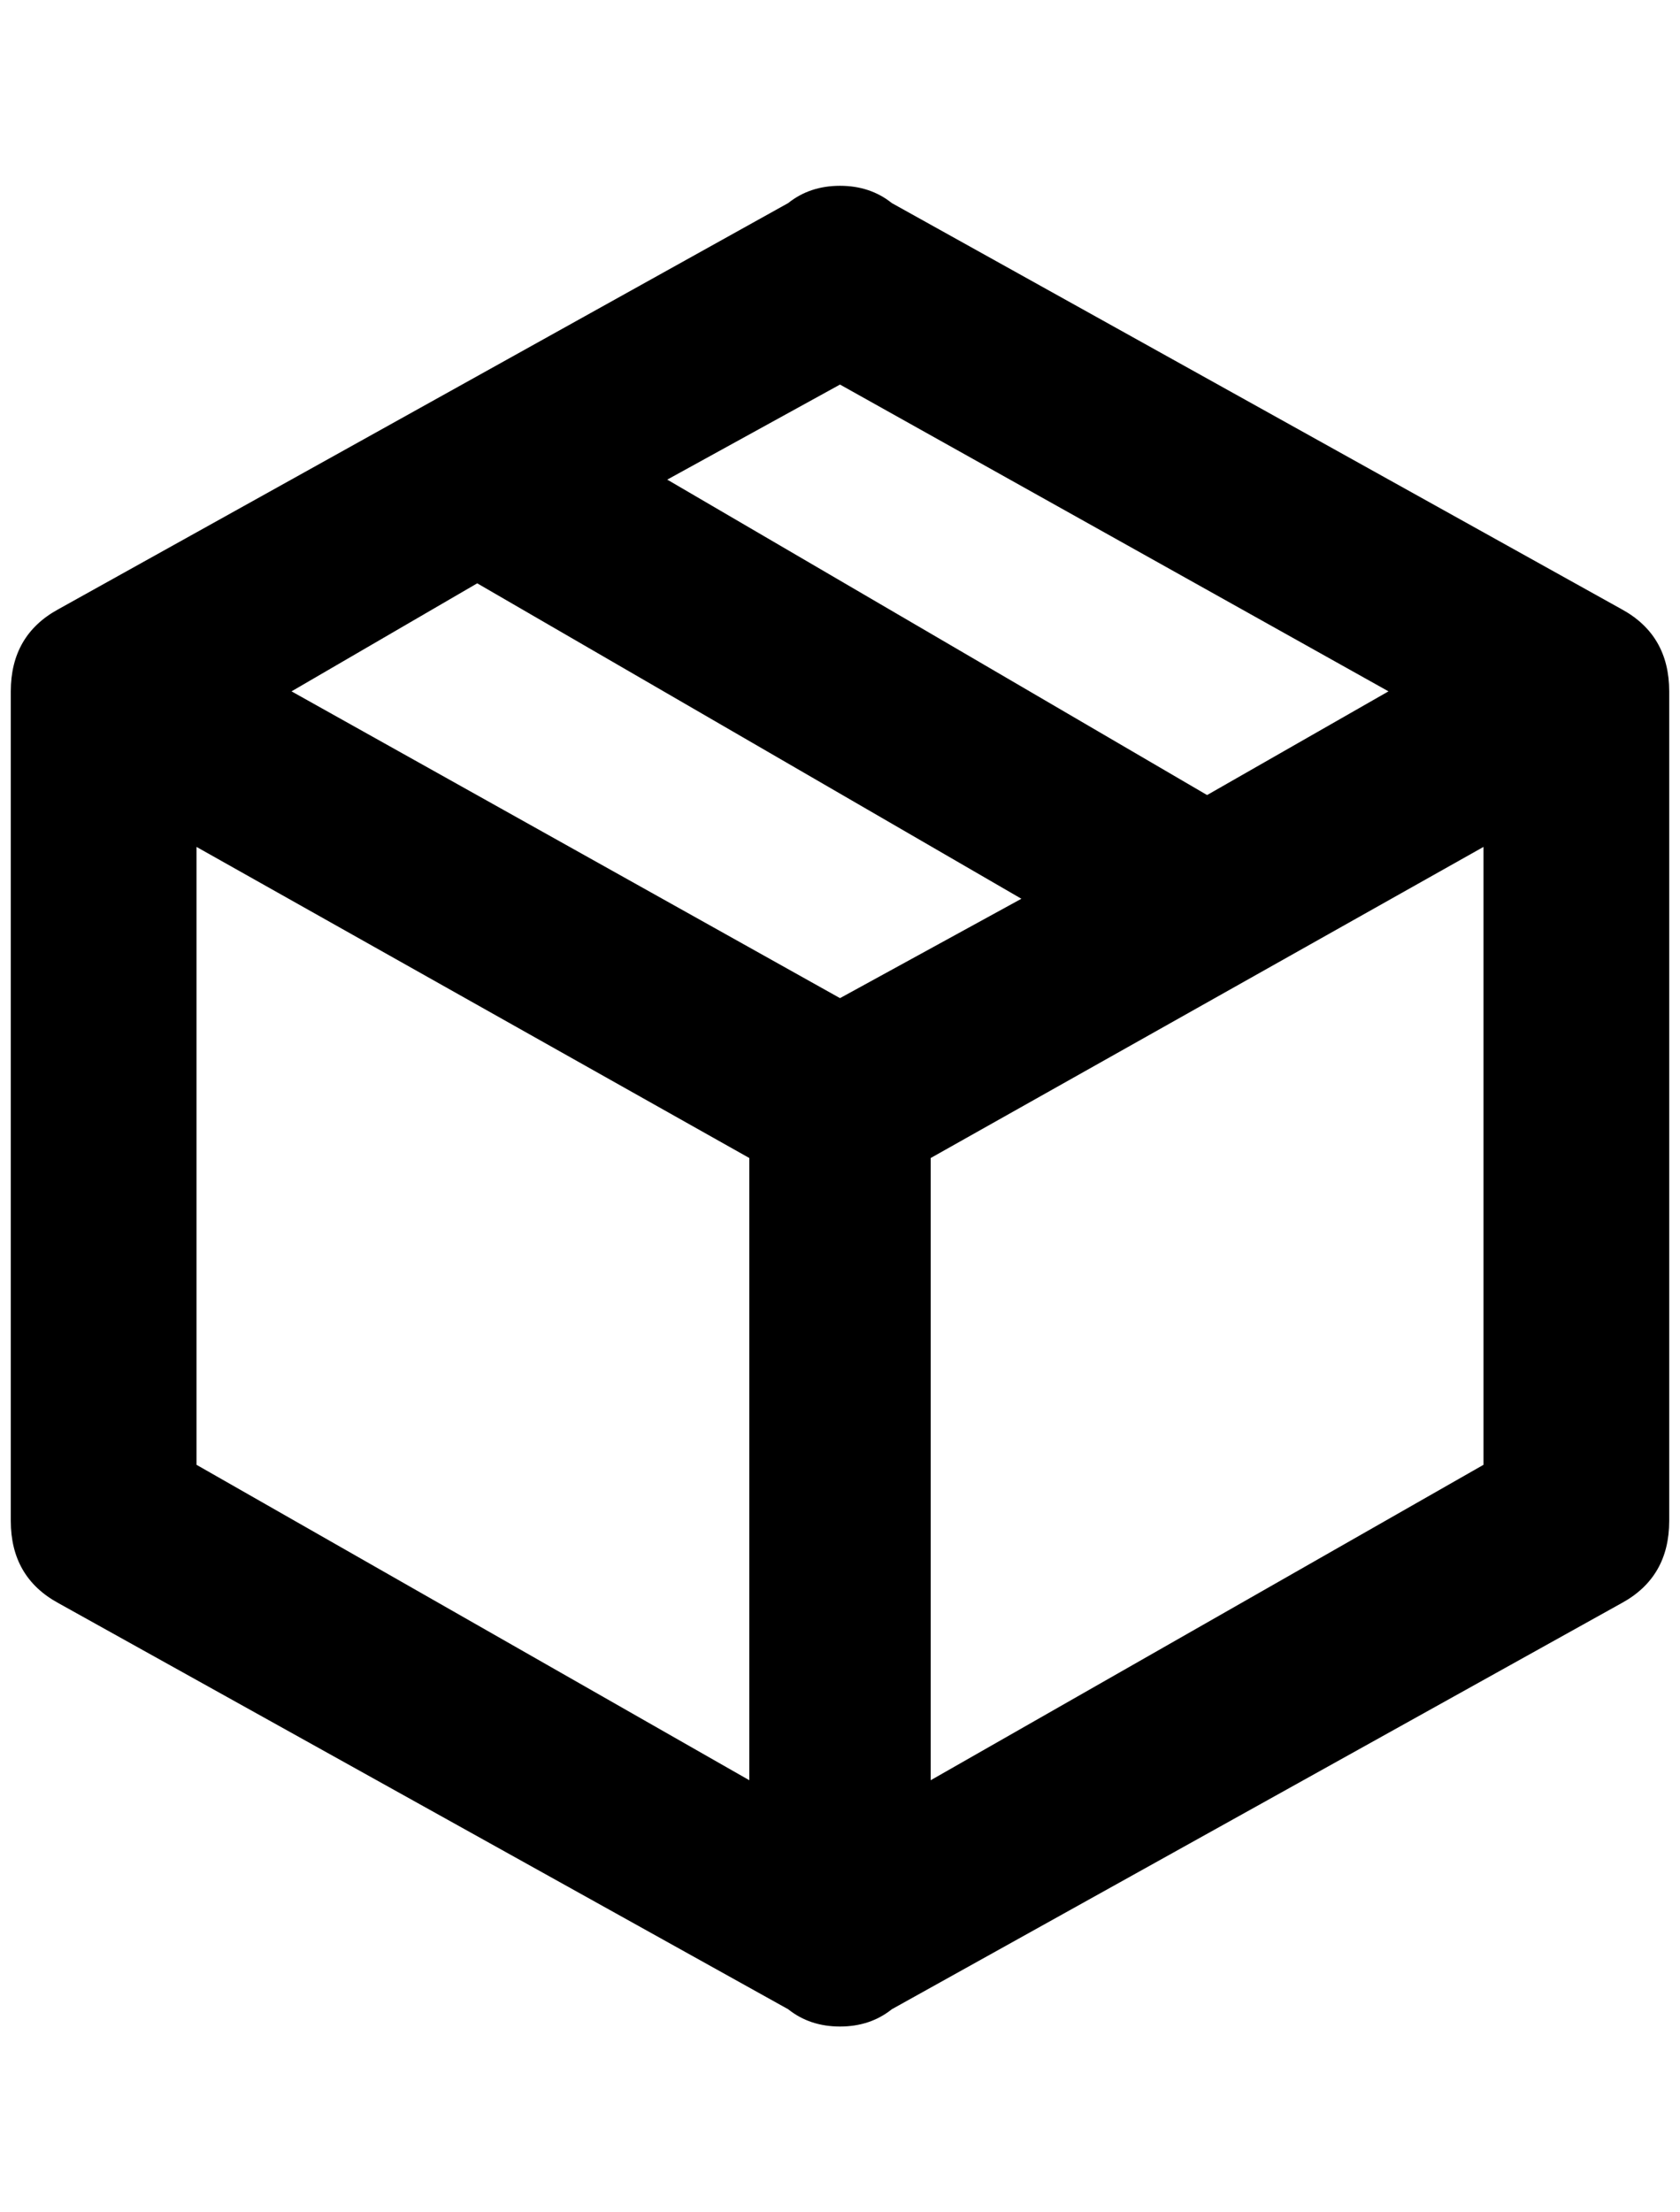 <?xml version="1.0" standalone="no"?>
<!DOCTYPE svg PUBLIC "-//W3C//DTD SVG 1.1//EN" "http://www.w3.org/Graphics/SVG/1.1/DTD/svg11.dtd" >
<svg xmlns="http://www.w3.org/2000/svg" xmlns:xlink="http://www.w3.org/1999/xlink" version="1.1" viewBox="-10 0 1556 2048">
   <path fill="currentColor"
d="M1536 1408q0 52 -44 76l-676 376q-20 16 -48 16t-48 -16l-676 -376q-44 -24 -44 -76v-768q0 -52 44 -76l676 -376q20 -16 48 -16t48 16l676 376q44 24 44 76v768zM768 356l-160 88l500 292l168 -96zM260 640l508 284l168 -92l-504 -292zM172 1356l512 292v-576l-512 -288
v572zM1364 1356v-572l-512 288v576z" />
</svg>

